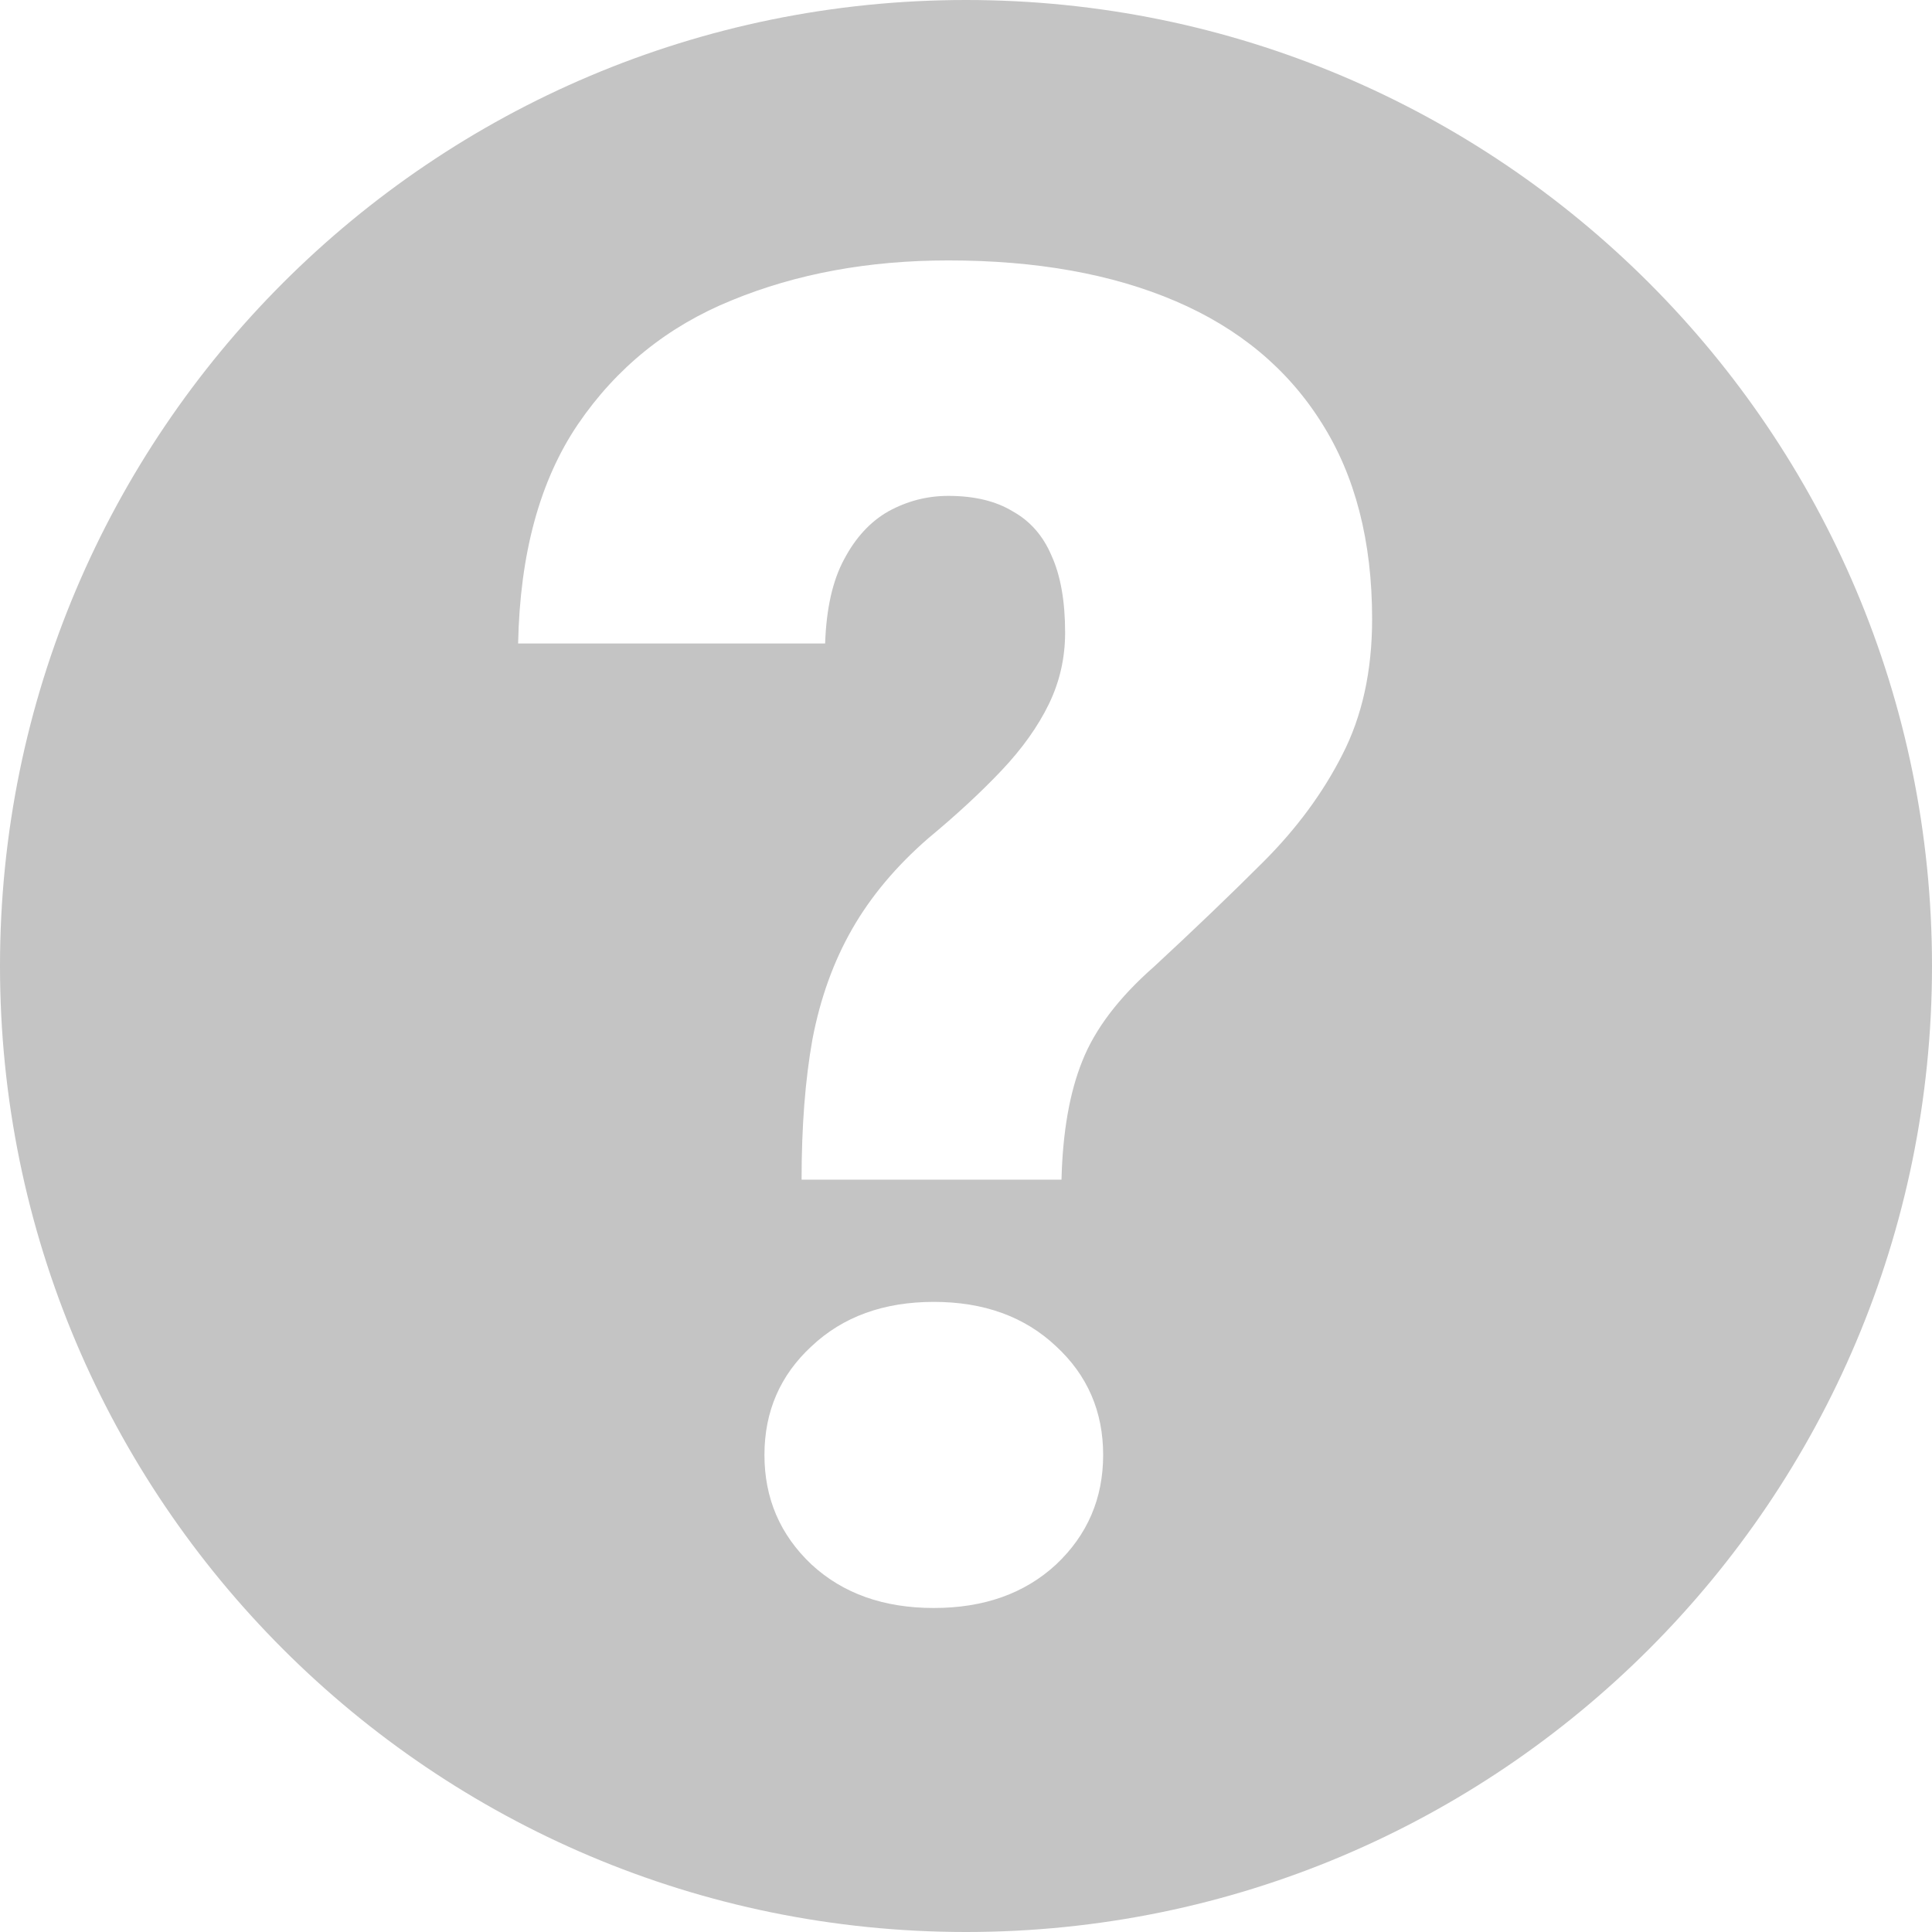 <svg width="300" height="300" viewBox="0 0 300 300" fill="none" xmlns="http://www.w3.org/2000/svg">
<path fill-rule="evenodd" clip-rule="evenodd" d="M150 300C232.843 300 300 232.843 300 150C300 67.157 232.843 0 150 0C67.157 0 0 67.157 0 150C0 232.843 67.157 300 150 300ZM124.469 183.172H164.828C165.016 175.766 166.094 169.625 168.062 164.75C170.031 159.781 173.734 154.906 179.172 150.125C185.453 144.312 191.125 138.875 196.188 133.812C201.344 128.656 205.422 123.125 208.422 117.219C211.516 111.219 213.062 104.188 213.062 96.125C213.062 84.031 210.438 73.859 205.188 65.609C199.938 57.266 192.391 50.984 182.547 46.766C172.703 42.547 160.938 40.438 147.25 40.438C134.875 40.438 123.672 42.5 113.641 46.625C103.703 50.656 95.734 57.078 89.734 65.891C83.828 74.609 80.734 85.953 80.453 99.922H128.125C128.312 94.484 129.297 90.125 131.078 86.844C132.859 83.469 135.156 80.984 137.969 79.391C140.875 77.797 143.969 77 147.25 77C151.281 77 154.609 77.797 157.234 79.391C159.953 80.891 161.969 83.188 163.281 86.281C164.688 89.375 165.391 93.359 165.391 98.234C165.391 102.172 164.547 105.875 162.859 109.344C161.172 112.812 158.734 116.234 155.547 119.609C152.359 122.984 148.562 126.5 144.156 130.156C139.188 134.469 135.25 139.156 132.344 144.219C129.438 149.281 127.375 155 126.156 161.375C125.031 167.656 124.469 174.922 124.469 183.172ZM126.016 209.047C121.141 213.547 118.703 219.172 118.703 225.922C118.703 232.672 121.141 238.344 126.016 242.938C130.891 247.438 137.219 249.688 145 249.688C152.781 249.688 159.109 247.438 163.984 242.938C168.859 238.344 171.297 232.672 171.297 225.922C171.297 219.172 168.859 213.547 163.984 209.047C159.109 204.453 152.781 202.156 145 202.156C137.219 202.156 130.891 204.453 126.016 209.047Z" fill="#C4C4C4"/>
</svg>
